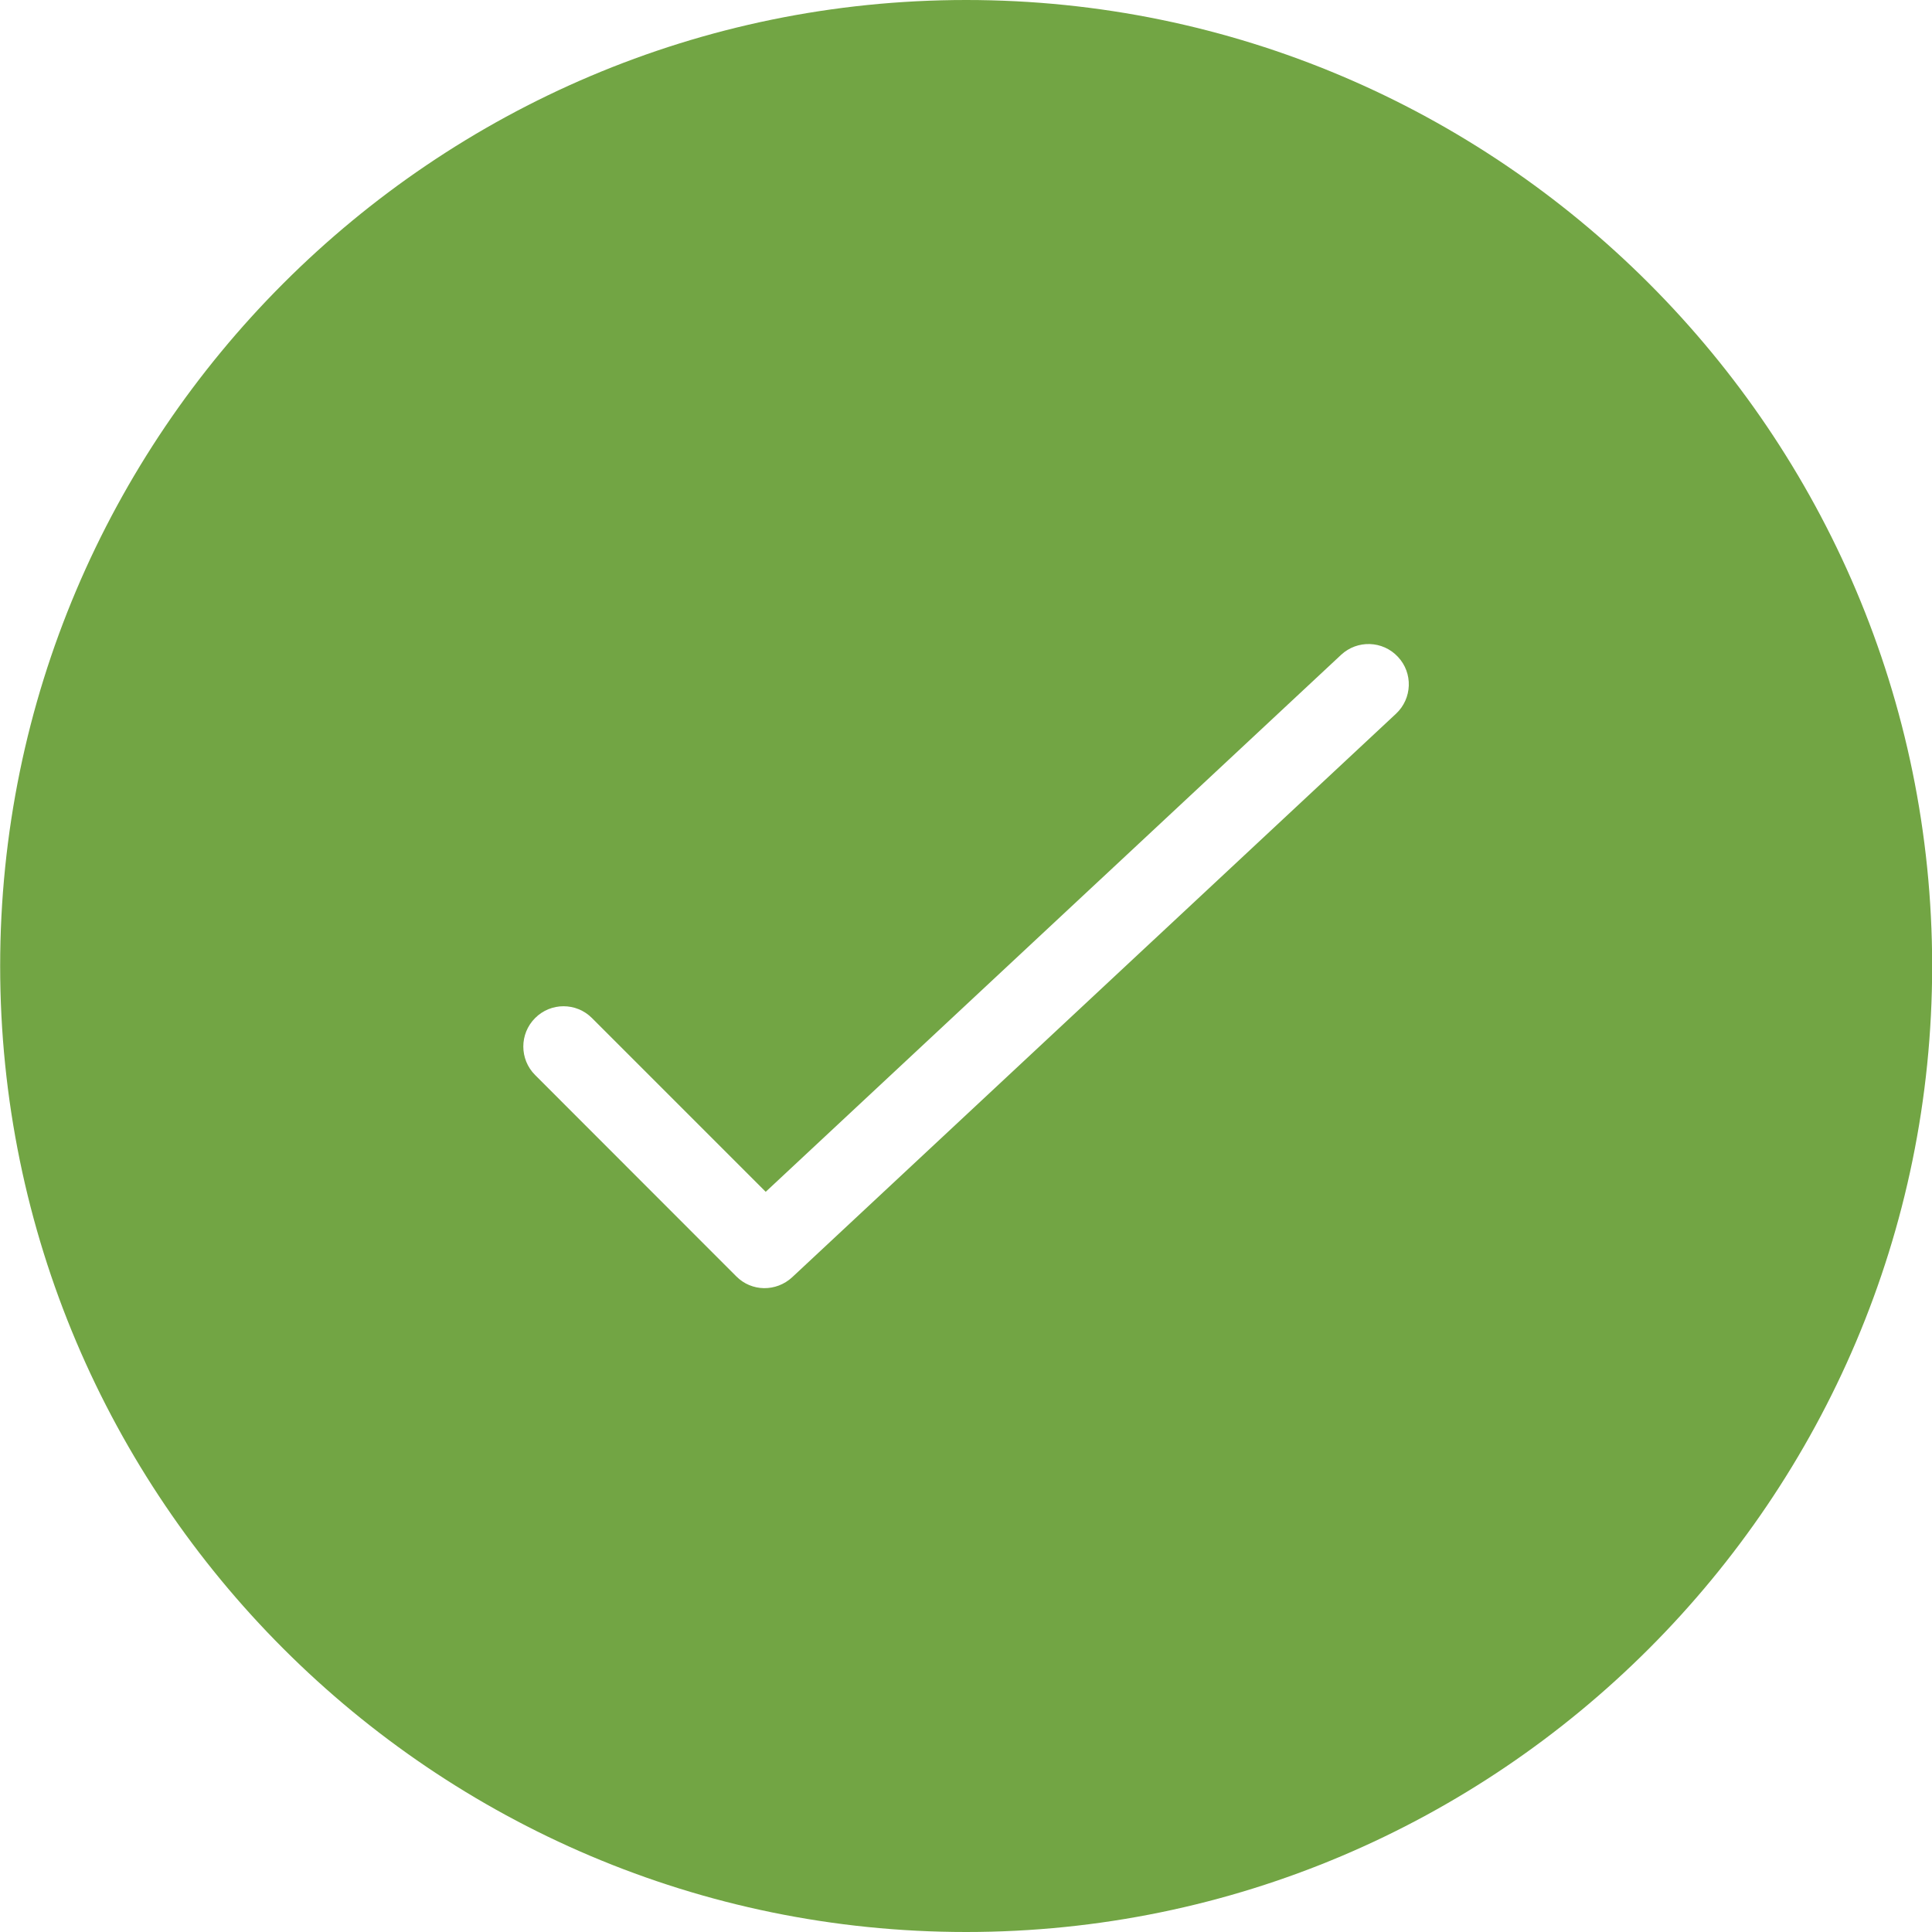 <?xml version="1.0" encoding="UTF-8" standalone="no"?>
<!-- Generator: Adobe Illustrator 19.2.1, SVG Export Plug-In . SVG Version: 6.00 Build 0)  -->

<svg
   xmlns:dc="http://purl.org/dc/elements/1.1/"
   xmlns:cc="http://creativecommons.org/ns#"
   xmlns:rdf="http://www.w3.org/1999/02/22-rdf-syntax-ns#"
   xmlns:svg="http://www.w3.org/2000/svg"
   xmlns="http://www.w3.org/2000/svg"
   xmlns:sodipodi="http://sodipodi.sourceforge.net/DTD/sodipodi-0.dtd"
   xmlns:inkscape="http://www.inkscape.org/namespaces/inkscape"
   version="1.1"
   x="0px"
   y="0px"
   width="24px"
   height="24px"
   viewBox="0 0 24 24"
   enable-background="new 0 0 24 24"
   xml:space="preserve"
   id="svg34"
   sodipodi:docname="accept.svg"
   inkscape:version="0.92.3 (2405546, 2018-03-11)"><defs
   id="defs38" /><sodipodi:namedview
   pagecolor="#ffffff"
   bordercolor="#666666"
   borderopacity="1"
   objecttolerance="10"
   gridtolerance="10"
   guidetolerance="10"
   inkscape:pageopacity="0"
   inkscape:pageshadow="2"
   inkscape:window-width="1920"
   inkscape:window-height="1017"
   id="namedview36"
   showgrid="false"
   inkscape:zoom="35.333333"
   inkscape:cx="7.4009434"
   inkscape:cy="12"
   inkscape:window-x="-8"
   inkscape:window-y="-8"
   inkscape:window-maximized="1"
   inkscape:current-layer="Filled_Icons" />
<g
   id="Filled_Icons_1_">
	<g
   id="Filled_Icons">
		<path
   d="M12.002,0c-6.617,0-12,5.385-12,12c0,6.616,5.383,12,12,12c6.616,0,12-5.384,12-12C24.001,5.385,18.618,0,12.002,0z     M17.342,8.866l-7.502,7.001c-0.197,0.182-0.503,0.182-0.695-0.013l-2.498-2.5c-0.195-0.195-0.195-0.512,0-0.707    c0.195-0.196,0.512-0.196,0.707,0l2.158,2.158l7.147-6.67c0.201-0.188,0.518-0.178,0.706,0.024    C17.555,8.36,17.544,8.677,17.342,8.866z"
   id="path26"
   style="fill:#72a544;fill-opacity:1" />
	</g>
	<g
   id="New_icons">
	</g>
</g>
<g
   id="Invisible_Shape">
	<rect
   fill="none"
   width="24"
   height="24"
   id="rect31" />
</g>
</svg>